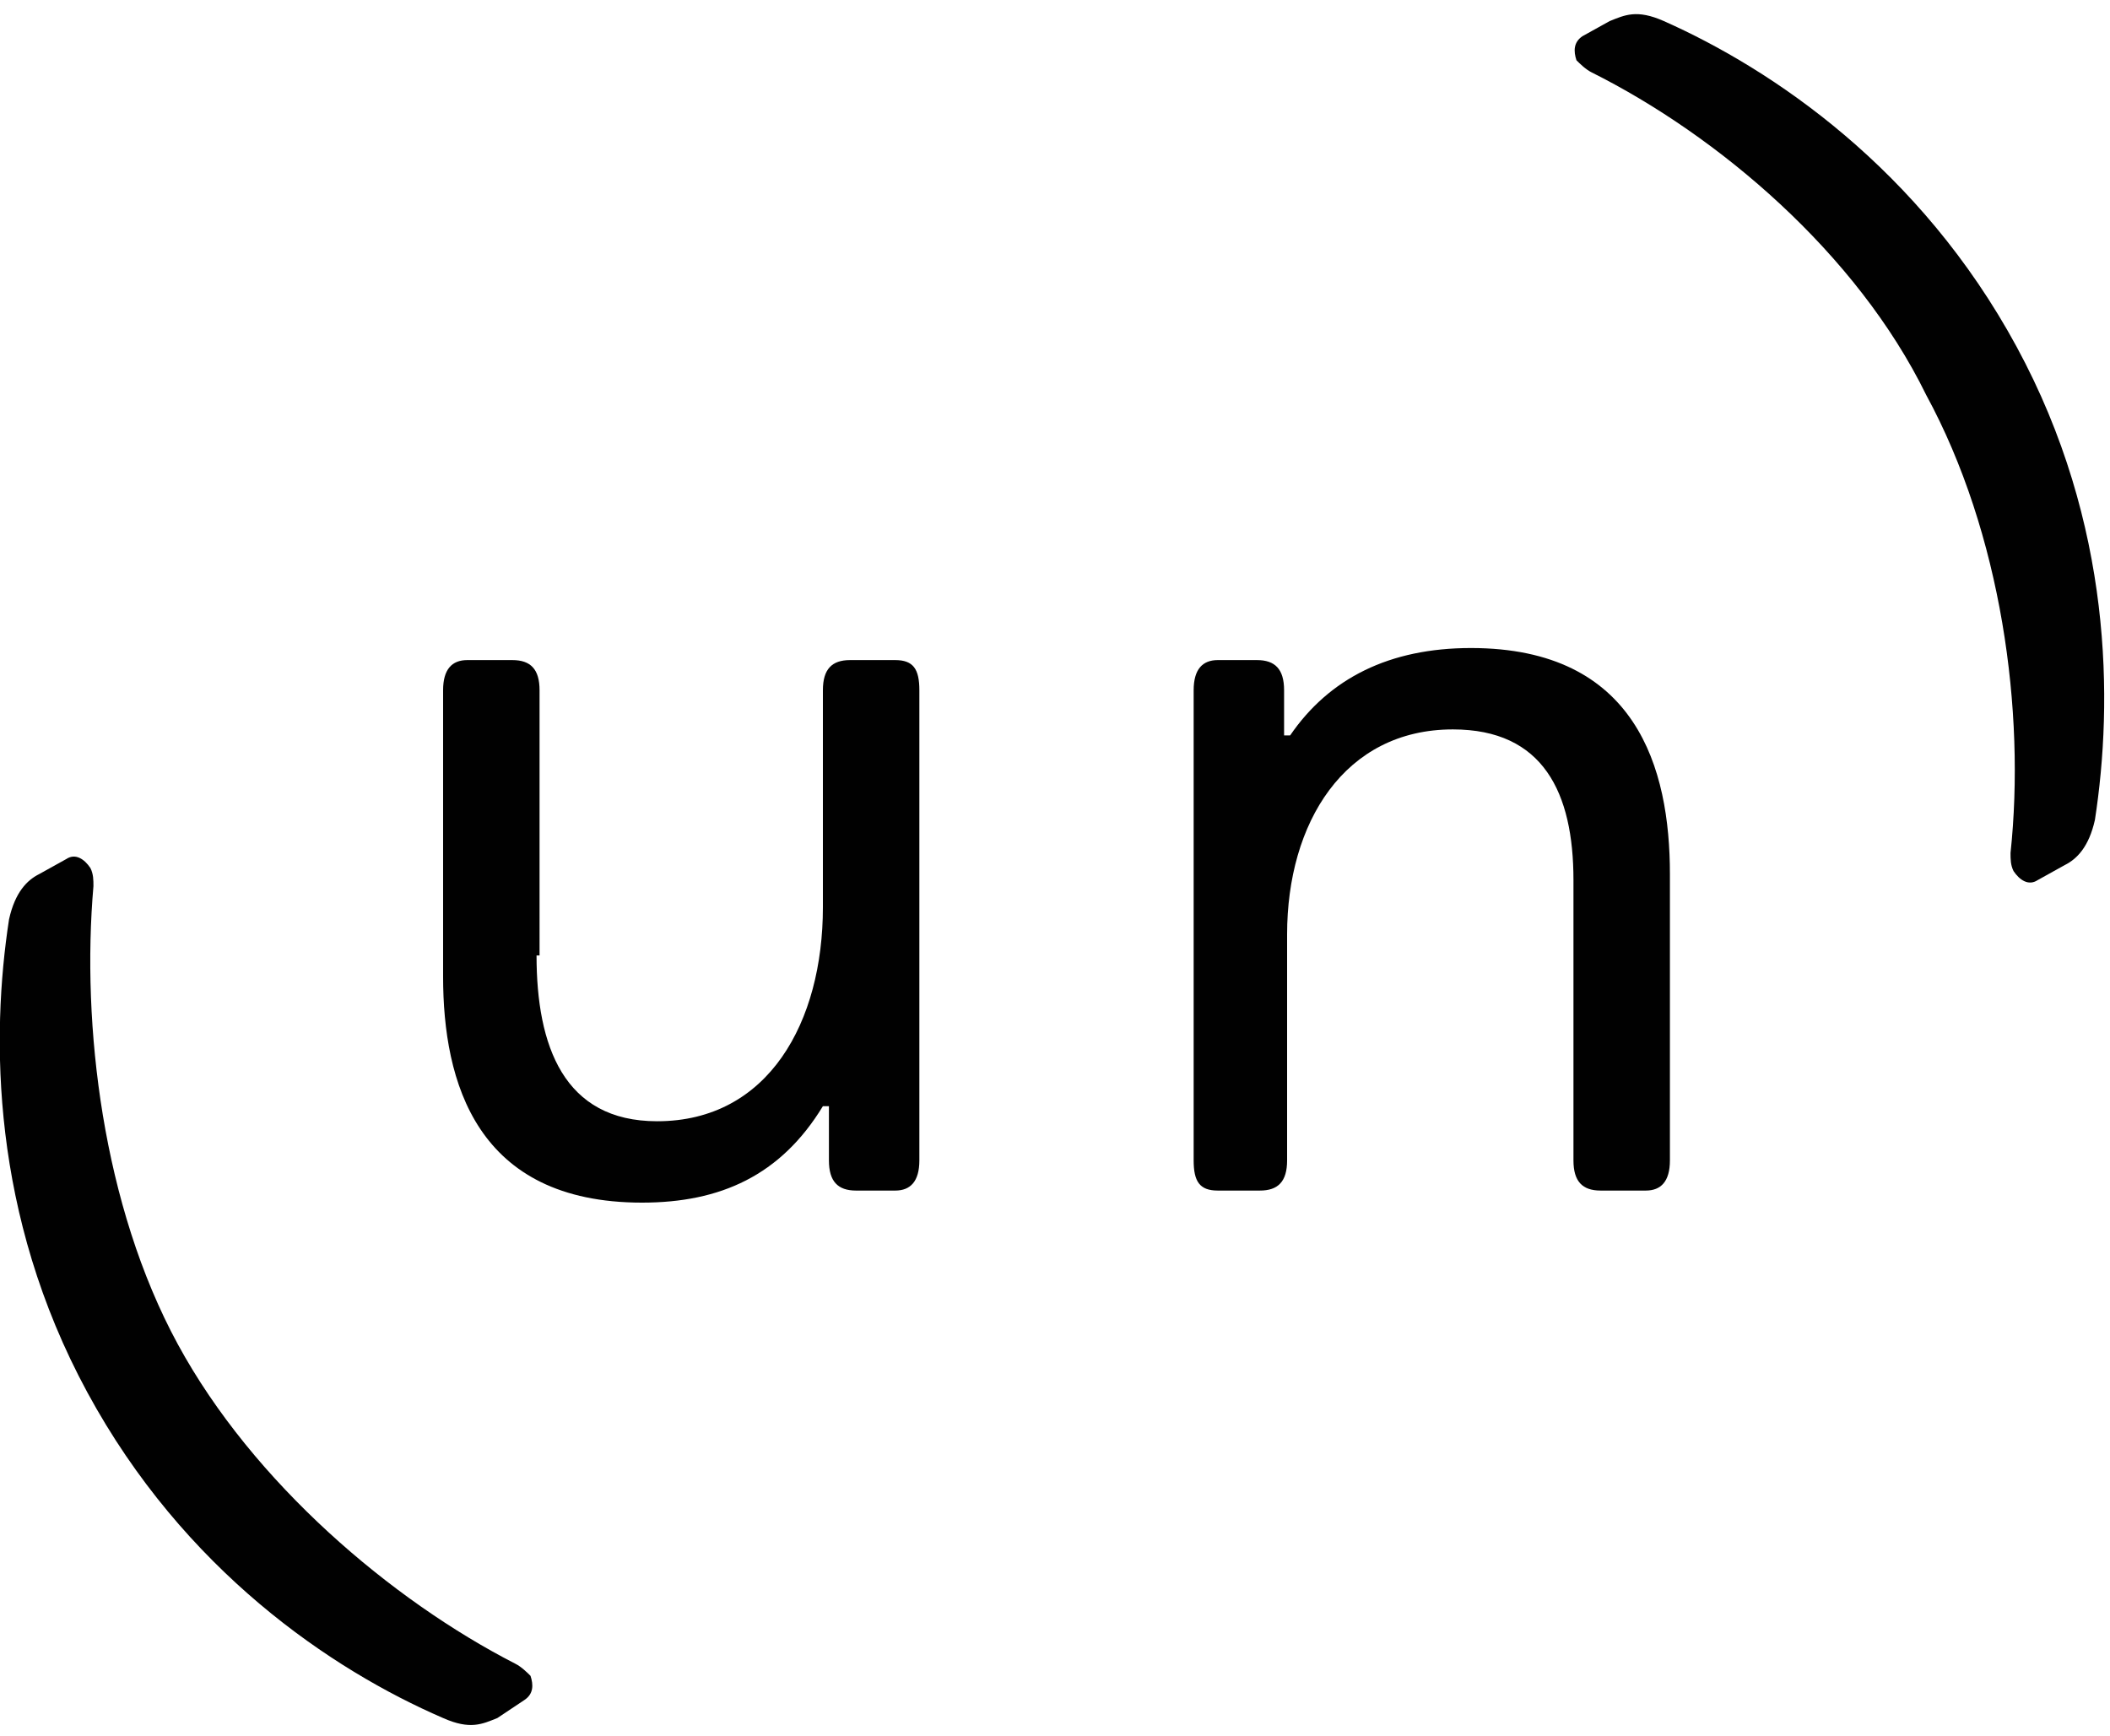 <?xml version="1.0" encoding="utf-8"?>
<!-- Generator: Adobe Illustrator 19.2.0, SVG Export Plug-In . SVG Version: 6.00 Build 0)  -->
<svg version="1.1" xmlns="http://www.w3.org/2000/svg" xmlns:xlink="http://www.w3.org/1999/xlink" x="0px" y="0px"
     viewBox="0 0 70 57.6" style="enable-background:new 0 0 70 57.6;" xml:space="preserve">
<style type="text/css">
    .st0{fill:#010101 ;}
</style>
<g id="Layer_1">
</g>
<g id="Menu_bar__x2F__footer">
    <g>
        <path class="st0" d="M17.1,55.2c0.2,0.1,0.4,0.3,0.5,0.4c0.1,0.3,0.1,0.6-0.2,0.8L16.5,57c-0.5,0.2-0.9,0.4-1.8,0
            C11,55.4,6.1,52.1,2.9,46.2c-3.2-5.9-3.2-11.8-2.6-15.7c0.2-0.9,0.6-1.3,1-1.5l0.9-0.5c0.3-0.2,0.6,0,0.8,0.3
            c0.1,0.2,0.1,0.4,0.1,0.6C2.7,34,3.4,40,5.9,44.6S13,53.1,17.1,55.2z"/>
        <path class="st0" d="M17.8,31.7c0,3,0.9,5.5,4,5.5c3.7,0,5.5-3.3,5.5-7.1v-7.2c0-0.7,0.3-1,0.9-1h1.5c0.6,0,0.8,0.3,0.8,1v15.6
            c0,0.7-0.3,1-0.8,1h-1.3c-0.6,0-0.9-0.3-0.9-1v-1.8h-0.2c-1.4,2.3-3.4,3.2-6,3.2c-5.5,0-6.6-4-6.6-7.5v-9.5c0-0.7,0.3-1,0.8-1h1.5
            c0.6,0,0.9,0.3,0.9,1V31.7z"/>
        <path class="st0" d="M40.4,39.5c-0.6,0-0.8-0.3-0.8-1V22.9c0-0.7,0.3-1,0.8-1h1.3c0.6,0,0.9,0.3,0.9,1v1.5h0.2
            c1.3-1.9,3.3-2.9,6-2.9c5.5,0,6.6,4,6.6,7.5v9.5c0,0.7-0.3,1-0.8,1h-1.5c-0.6,0-0.9-0.3-0.9-1v-9.3c0-2.9-1-5-4-5
            c-3.6,0-5.5,3.1-5.5,6.8v7.5c0,0.7-0.3,1-0.9,1H40.4z"/>
        <path class="st0" d="M52.8,2.4c-0.2-0.1-0.4-0.3-0.5-0.4c-0.1-0.3-0.1-0.6,0.2-0.8l0.9-0.5c0.5-0.2,0.9-0.4,1.8,0
            c3.6,1.6,8.5,4.9,11.7,10.8c3.2,5.9,3.2,11.8,2.6,15.7c-0.2,0.9-0.6,1.3-1,1.5l-0.9,0.5c-0.3,0.2-0.6,0-0.8-0.3
            c-0.1-0.2-0.1-0.4-0.1-0.6c0.5-4.7-0.3-10.6-2.8-15.2C61.6,8.4,57,4.5,52.8,2.4z"/>
    </g>
</g>
</svg>